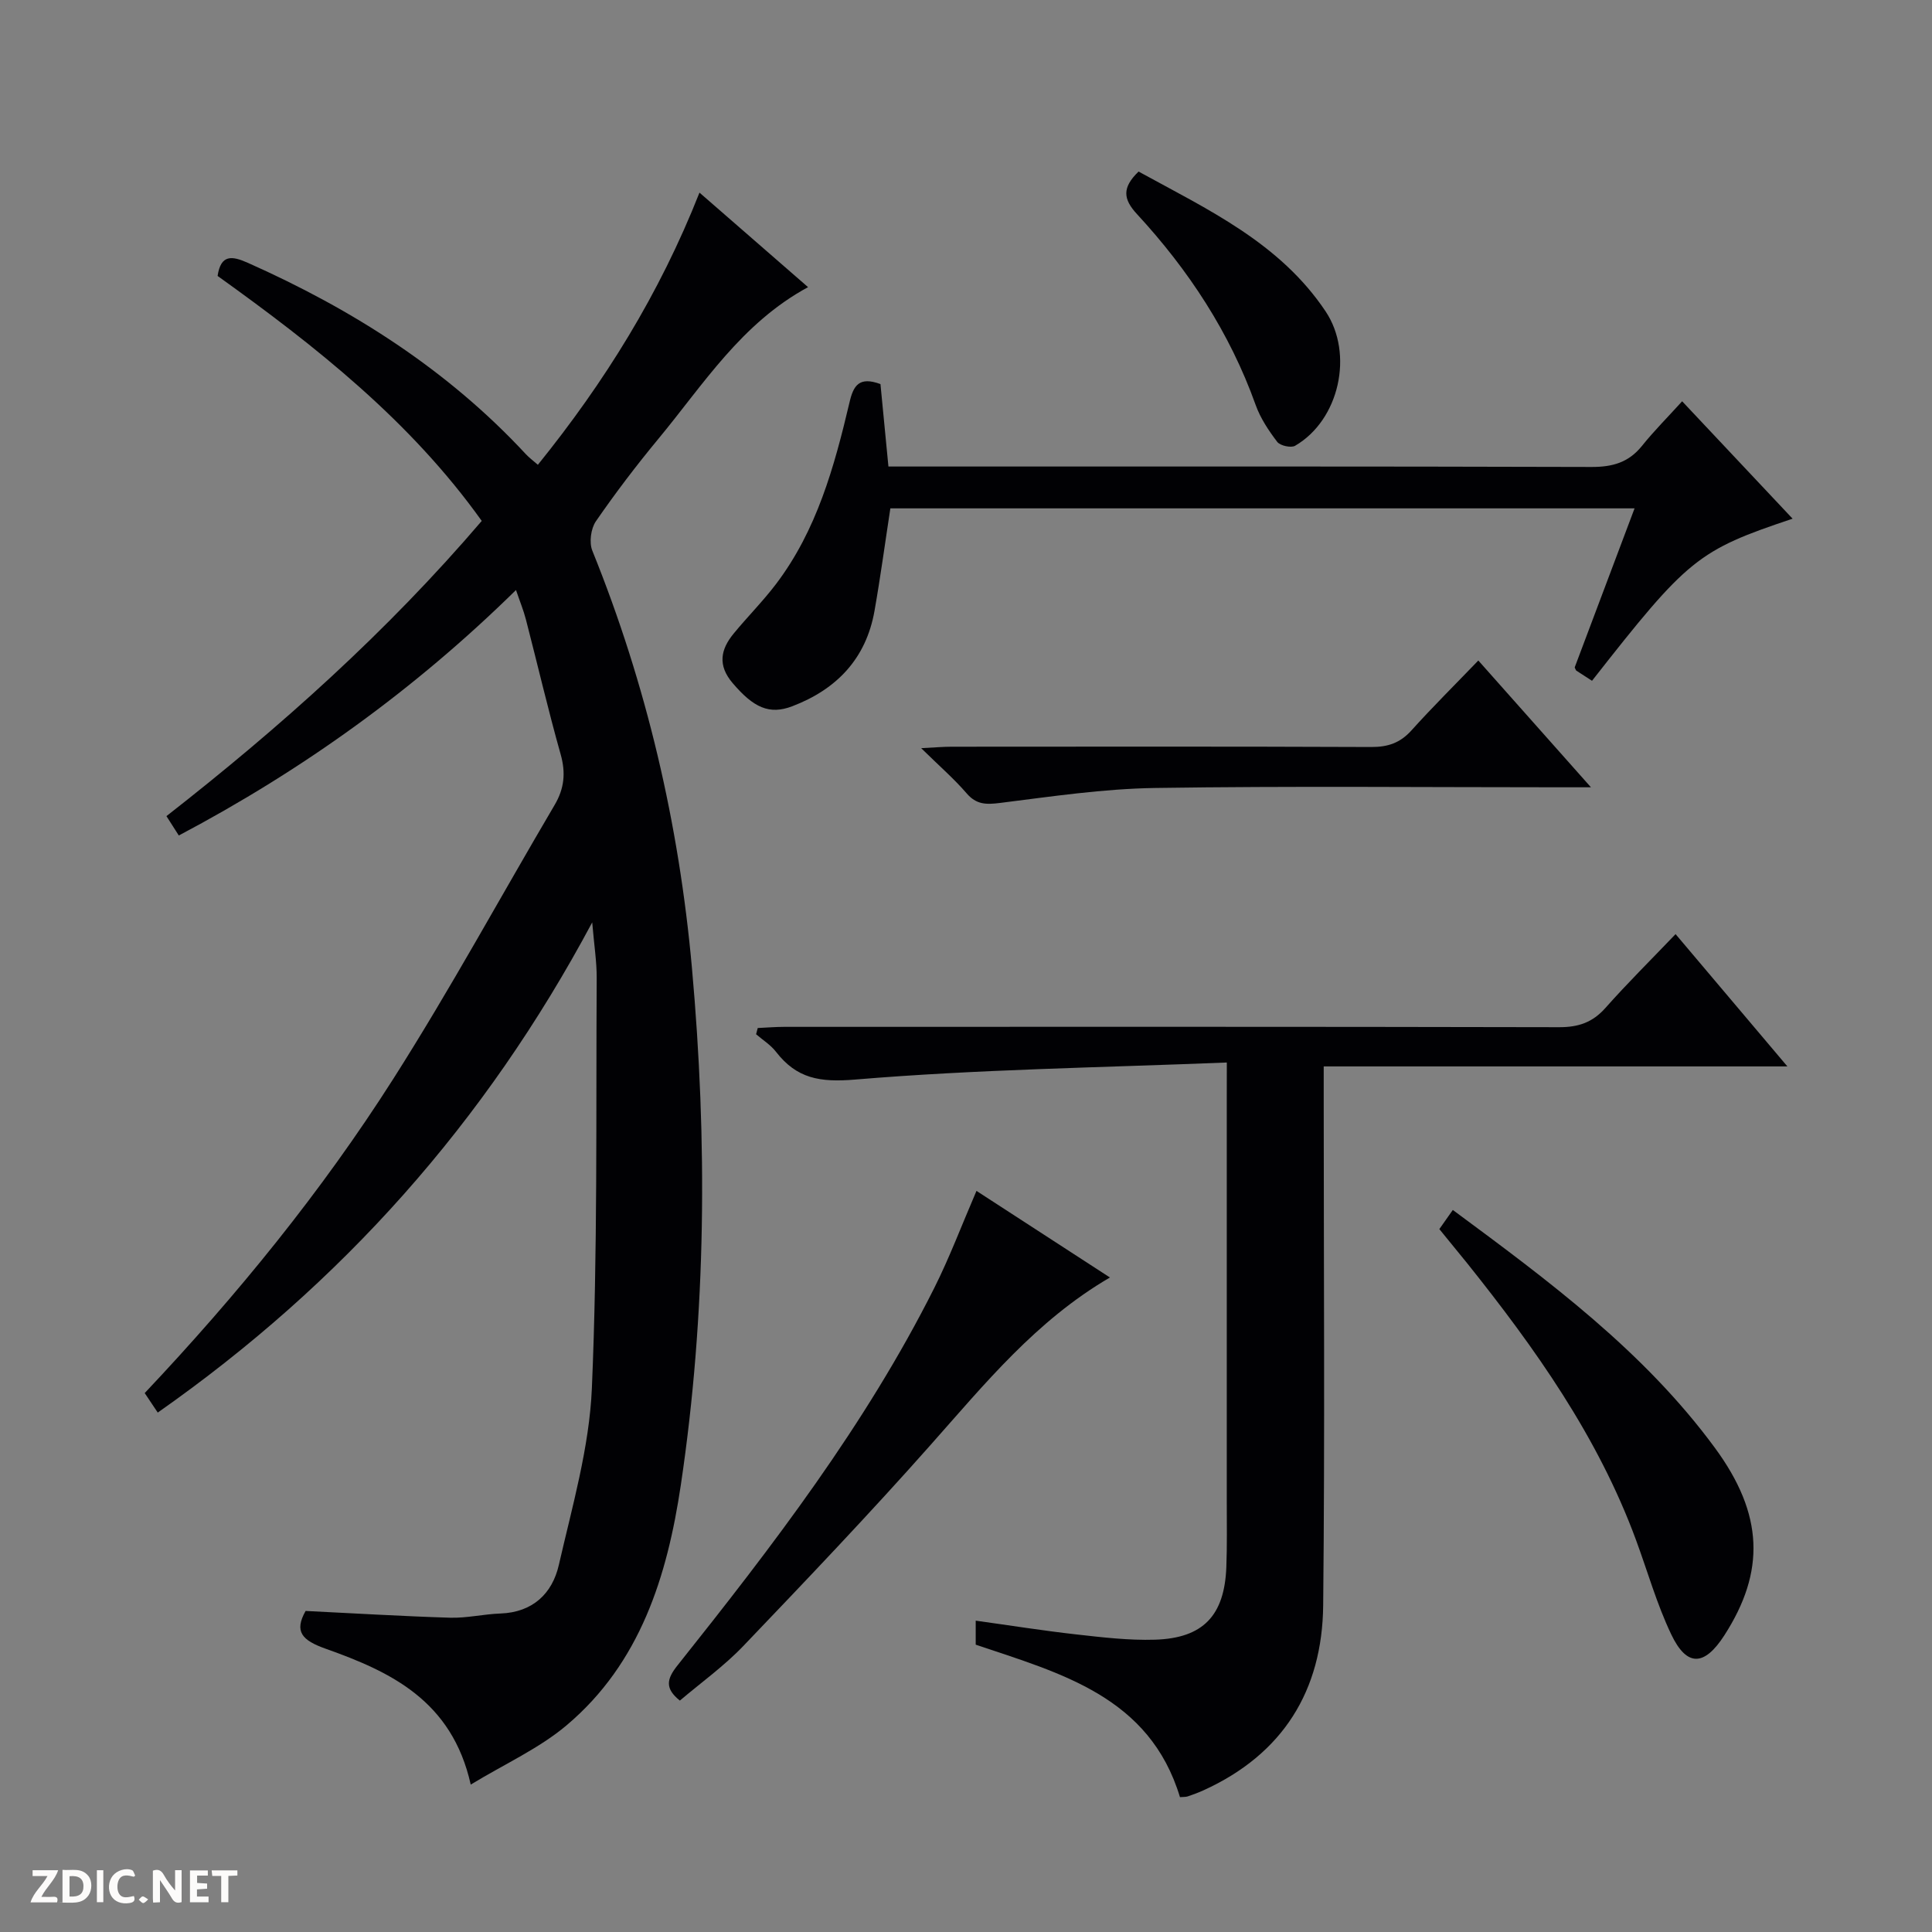<svg enable-background="new 0 0 400 400" viewBox="0 0 400 400" xmlns="http://www.w3.org/2000/svg"><rect x="0" y="0" width="400" height="400" fill="#808080" stroke="none"/><g fill="#fcfbfa"><path d="m37.59 393.81c-.92.31-1.52.05-2-.78-.7-1.2-1.52-2.34-2.47-3.78v4.59c-.55.03-.95.05-1.41.07-.03-.37-.06-.64-.06-.91 0-1.91 0-3.81 0-5.7 1.13-.41 1.77-.03 2.29.91.62 1.11 1.38 2.14 2.31 3.19v-4.2h1.35v6.61z"/><path d="m12.94 393.88v-6.75c1.9.19 3.93-.54 5.37 1.29.8 1.01.78 2.88.03 3.97-1.37 1.97-3.4 1.51-6.4 1.49m2.45-1.22c2.04.12 2.92-.58 2.89-2.21-.03-1.51-.98-2.19-2.89-2z"/><path d="m11.81 393.87h-5.49c.68-2.18 2.47-3.48 3.51-5.45h-3.08v-1.21h5.29c-.71 2.13-2.44 3.48-3.47 5.51.86 0 1.63.04 2.39-.01.79-.05 1.14.21.85 1.16"/><path d="m39.33 393.86v-6.61h3.7v1.07h-2.22v1.52c.68.04 1.34.09 2.07.13v1.07c-.72.05-1.38.09-2.1.14v1.48h2.4v1.19h-3.85z"/><path d="m27.71 388.56c-1.15-.3-2.46-.61-3.1.64-.37.73-.41 1.93-.06 2.67.63 1.35 1.99.93 3.17.68.35.94-.01 1.32-.93 1.46-1.62.25-3.05-.27-3.76-1.48-.73-1.24-.6-3.03.31-4.17.88-1.11 2.71-1.7 4-1.16.32.13.44.74.65 1.12-.1.08-.19.16-.28.24"/><path d="m49.15 387.24v1.07c-.59.02-1.17.05-1.87.08v5.44h-1.48v-5.44h-1.85c-.05-.4-.08-.73-.13-1.15z"/><path d="m20.06 387.21h1.33v6.62h-1.33z"/><path d="m30.68 393.25c-.39.38-.8.79-1.05.76-.32-.05-.6-.45-.9-.7.26-.24.51-.64.8-.67.29-.04.62.3 1.15.61"/></g><path d="m32.66 292.46c-1.02-1.52-1.82-2.72-2.7-4.04 19.14-20.28 36.61-41.71 51.47-65.06 11.77-18.5 22.27-37.81 33.41-56.72 1.99-3.38 2.32-6.63 1.24-10.45-2.61-9.26-4.79-18.64-7.2-27.95-.49-1.89-1.24-3.7-2.05-6.08-20.97 20.6-44.08 37.22-69.81 50.82-.92-1.45-1.68-2.63-2.56-4.01 23.63-18.46 45.66-38.16 65.28-61.12-14.79-20.71-34.3-36.11-54.69-50.72.67-4.49 2.97-4.18 6.25-2.72 21.67 9.64 41.35 22.13 57.59 39.64.66.71 1.45 1.29 2.47 2.18 13.81-17.11 25.17-35.33 33.46-56.35 7.68 6.69 14.98 13.05 22.48 19.57-13.8 7.47-21.66 20.14-30.96 31.37-4.56 5.51-8.91 11.22-12.97 17.11-1.04 1.52-1.42 4.38-.74 6.07 11.24 27.78 17.95 56.59 20.63 86.41 3.21 35.77 2.99 71.48-2.3 107.03-2.81 18.87-8.39 36.89-23.66 49.77-5.68 4.79-12.73 7.95-19.84 12.27-3.89-17.43-16.64-23.37-30.01-28.12-4.93-1.75-6.59-3.54-4.18-7.83 10.11.49 20.02 1.1 29.93 1.4 3.46.1 6.93-.75 10.41-.87 6.69-.24 10.74-4.14 12.09-10.05 2.77-12.1 6.31-24.3 6.84-36.57 1.21-28.26.83-56.6 1-84.9.02-3.4-.53-6.81-.93-11.57-22.17 41.52-51.9 74.8-89.95 101.49z" fill="#010104"/><path d="m254 219.98c-26.17 1.06-51.63 1.41-76.94 3.53-7.37.62-12.12-.22-16.41-5.76-1.1-1.42-2.73-2.43-4.11-3.62.11-.43.23-.86.34-1.29 1.82-.08 3.65-.24 5.47-.24 53.48-.01 106.97-.05 160.45.07 3.99.01 6.92-.98 9.59-3.99 4.51-5.09 9.36-9.89 14.52-15.28 7.89 9.34 15.21 18 23.15 27.39-32.39 0-63.79 0-96 0v6.12c0 35.16.25 70.31-.11 105.47-.18 17.64-8.33 30.81-24.77 38.28-1.06.48-2.15.89-3.26 1.26-.45.15-.96.1-1.62.16-6.3-20.83-24.66-25.62-42.29-31.57 0-1.46 0-2.9 0-4.97 7.08.98 13.9 2.07 20.75 2.84 5.44.61 10.94 1.27 16.38 1.1 9.97-.31 14.37-5.01 14.76-15 .17-4.49.09-9 .09-13.49.01-27.99 0-55.98 0-83.97.01-1.82.01-3.62.01-7.04z" fill="#010104"/><path d="m182.29 79.52c.51 5.32 1.05 10.88 1.65 17.07h6.14c46.48 0 92.96-.05 139.44.09 4.34.01 7.67-.93 10.43-4.36 2.49-3.1 5.32-5.93 8.32-9.24 7.99 8.5 15.36 16.33 22.87 24.31-19.66 6.58-21.64 8.19-41.53 33.56-1.12-.73-2.3-1.49-3.29-2.13-.17-.4-.33-.58-.28-.69 4.07-10.84 8.16-21.68 12.38-32.88-51.46 0-102.52 0-154.08 0-1.07 6.96-2.03 14.11-3.28 21.21-1.75 9.91-7.82 16.25-17.05 19.77-4.74 1.8-8 .28-12.33-4.81-3.14-3.69-2.49-6.96.22-10.25 2.85-3.47 6.04-6.66 8.75-10.23 8.45-11.13 12.08-24.29 15.22-37.58.81-3.55 2-5.47 6.42-3.84z" fill="#010104"/><path d="m140.76 352.09c-3.13-2.51-2.75-4.44-.52-7.25 19.7-24.74 38.96-49.81 53.22-78.24 3.17-6.33 5.67-12.99 8.71-20.04 9.07 5.89 18.08 11.73 27.63 17.93-15.3 8.92-25.94 22.06-37.16 34.7-12.57 14.18-25.66 27.91-38.76 41.61-3.99 4.17-8.77 7.59-13.12 11.29z" fill="#010104"/><path d="m298 254.47c.88-1.25 1.71-2.43 2.79-3.96 19.87 14.69 39.55 29.25 54.23 49.21 10.19 13.84 10.46 25.68 2 38.84-4.15 6.45-7.79 6.61-11.03-.22-2.98-6.26-4.88-13.02-7.29-19.55-7.88-21.37-20.86-39.64-34.93-57.24-1.88-2.33-3.79-4.64-5.77-7.08z" fill="#010104"/><path d="m306.07 136.75c7.94 8.94 15.28 17.2 23.32 26.25-2.78 0-4.54 0-6.3 0-27.97 0-55.94-.28-83.9.14-10.73.16-21.45 1.76-32.13 3.1-2.89.36-4.91.37-6.94-2-2.58-2.99-5.6-5.61-9.4-9.34 2.91-.15 4.61-.3 6.3-.3 28.97-.02 57.93-.06 86.9.06 3.44.01 5.97-.85 8.29-3.42 4.33-4.81 8.94-9.38 13.86-14.49z" fill="#010104"/><path d="m235.73 35.52c14.36 7.88 29.24 14.75 38.73 28.96 5.85 8.77 2.86 22.47-6.32 27.81-.84.49-3.09-.01-3.7-.8-1.78-2.34-3.49-4.9-4.47-7.65-5.35-14.95-13.87-27.92-24.55-39.49-2.9-3.13-3.15-5.49.31-8.83z" fill="#010104"/></svg>
